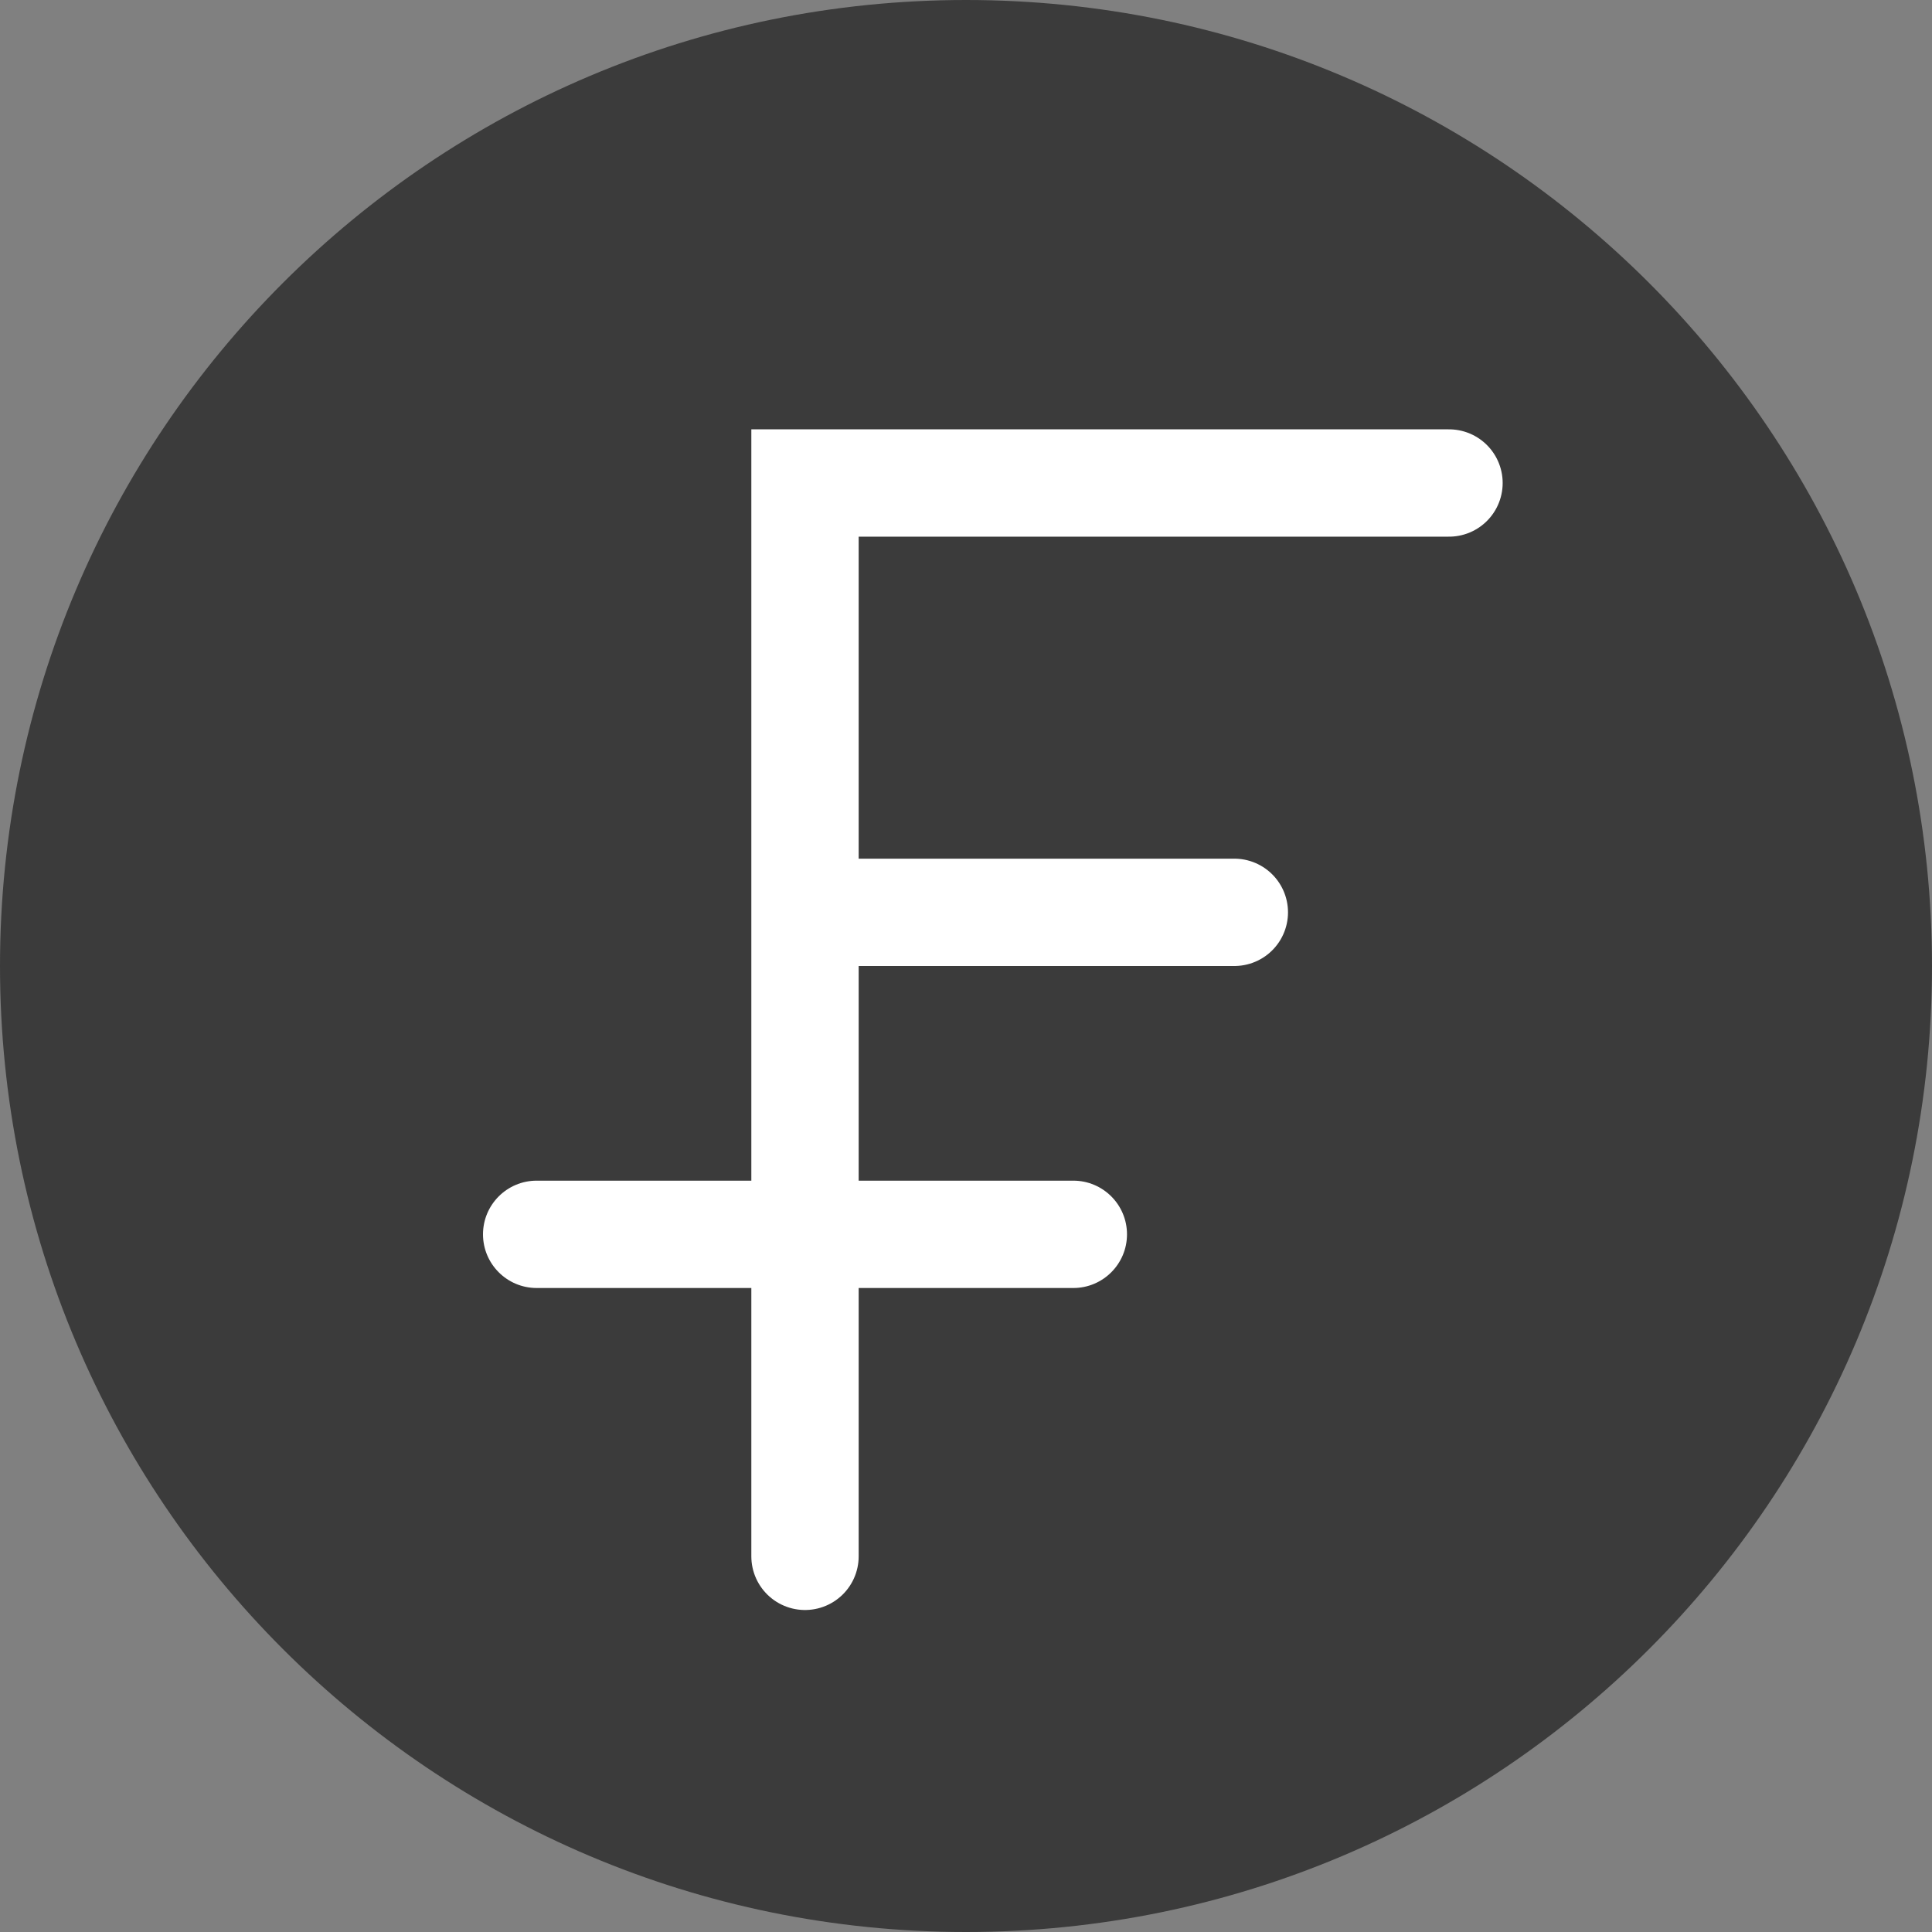 <svg width="18" height="18" viewBox="0 0 18 18" fill="none" xmlns="http://www.w3.org/2000/svg">
<rect x="0" y="0" width="18" height="18" fill="#808080" stroke="none"/>
<path fill-rule="evenodd" clip-rule="evenodd" d="M9 18C13.971 18 18 13.971 18 9C18 4.029 13.971 0 9 0C4.029 0 0 4.029 0 9C0 13.971 4.029 18 9 18Z" fill="#3B3B3B"/>
<path d="M11.5 8.5L8 8.5" stroke="white" stroke-linecap="round"/>
<path d="M13.5 4.5H7.5V14.5" stroke="white" stroke-linecap="round"/>
<path d="M5 11C4.724 11 4.5 11.224 4.5 11.5C4.5 11.776 4.724 12 5 12V11ZM10 12C10.276 12 10.5 11.776 10.5 11.5C10.5 11.224 10.276 11 10 11V12ZM5 12H10V11H5V12Z" fill="white"/>
</svg>
